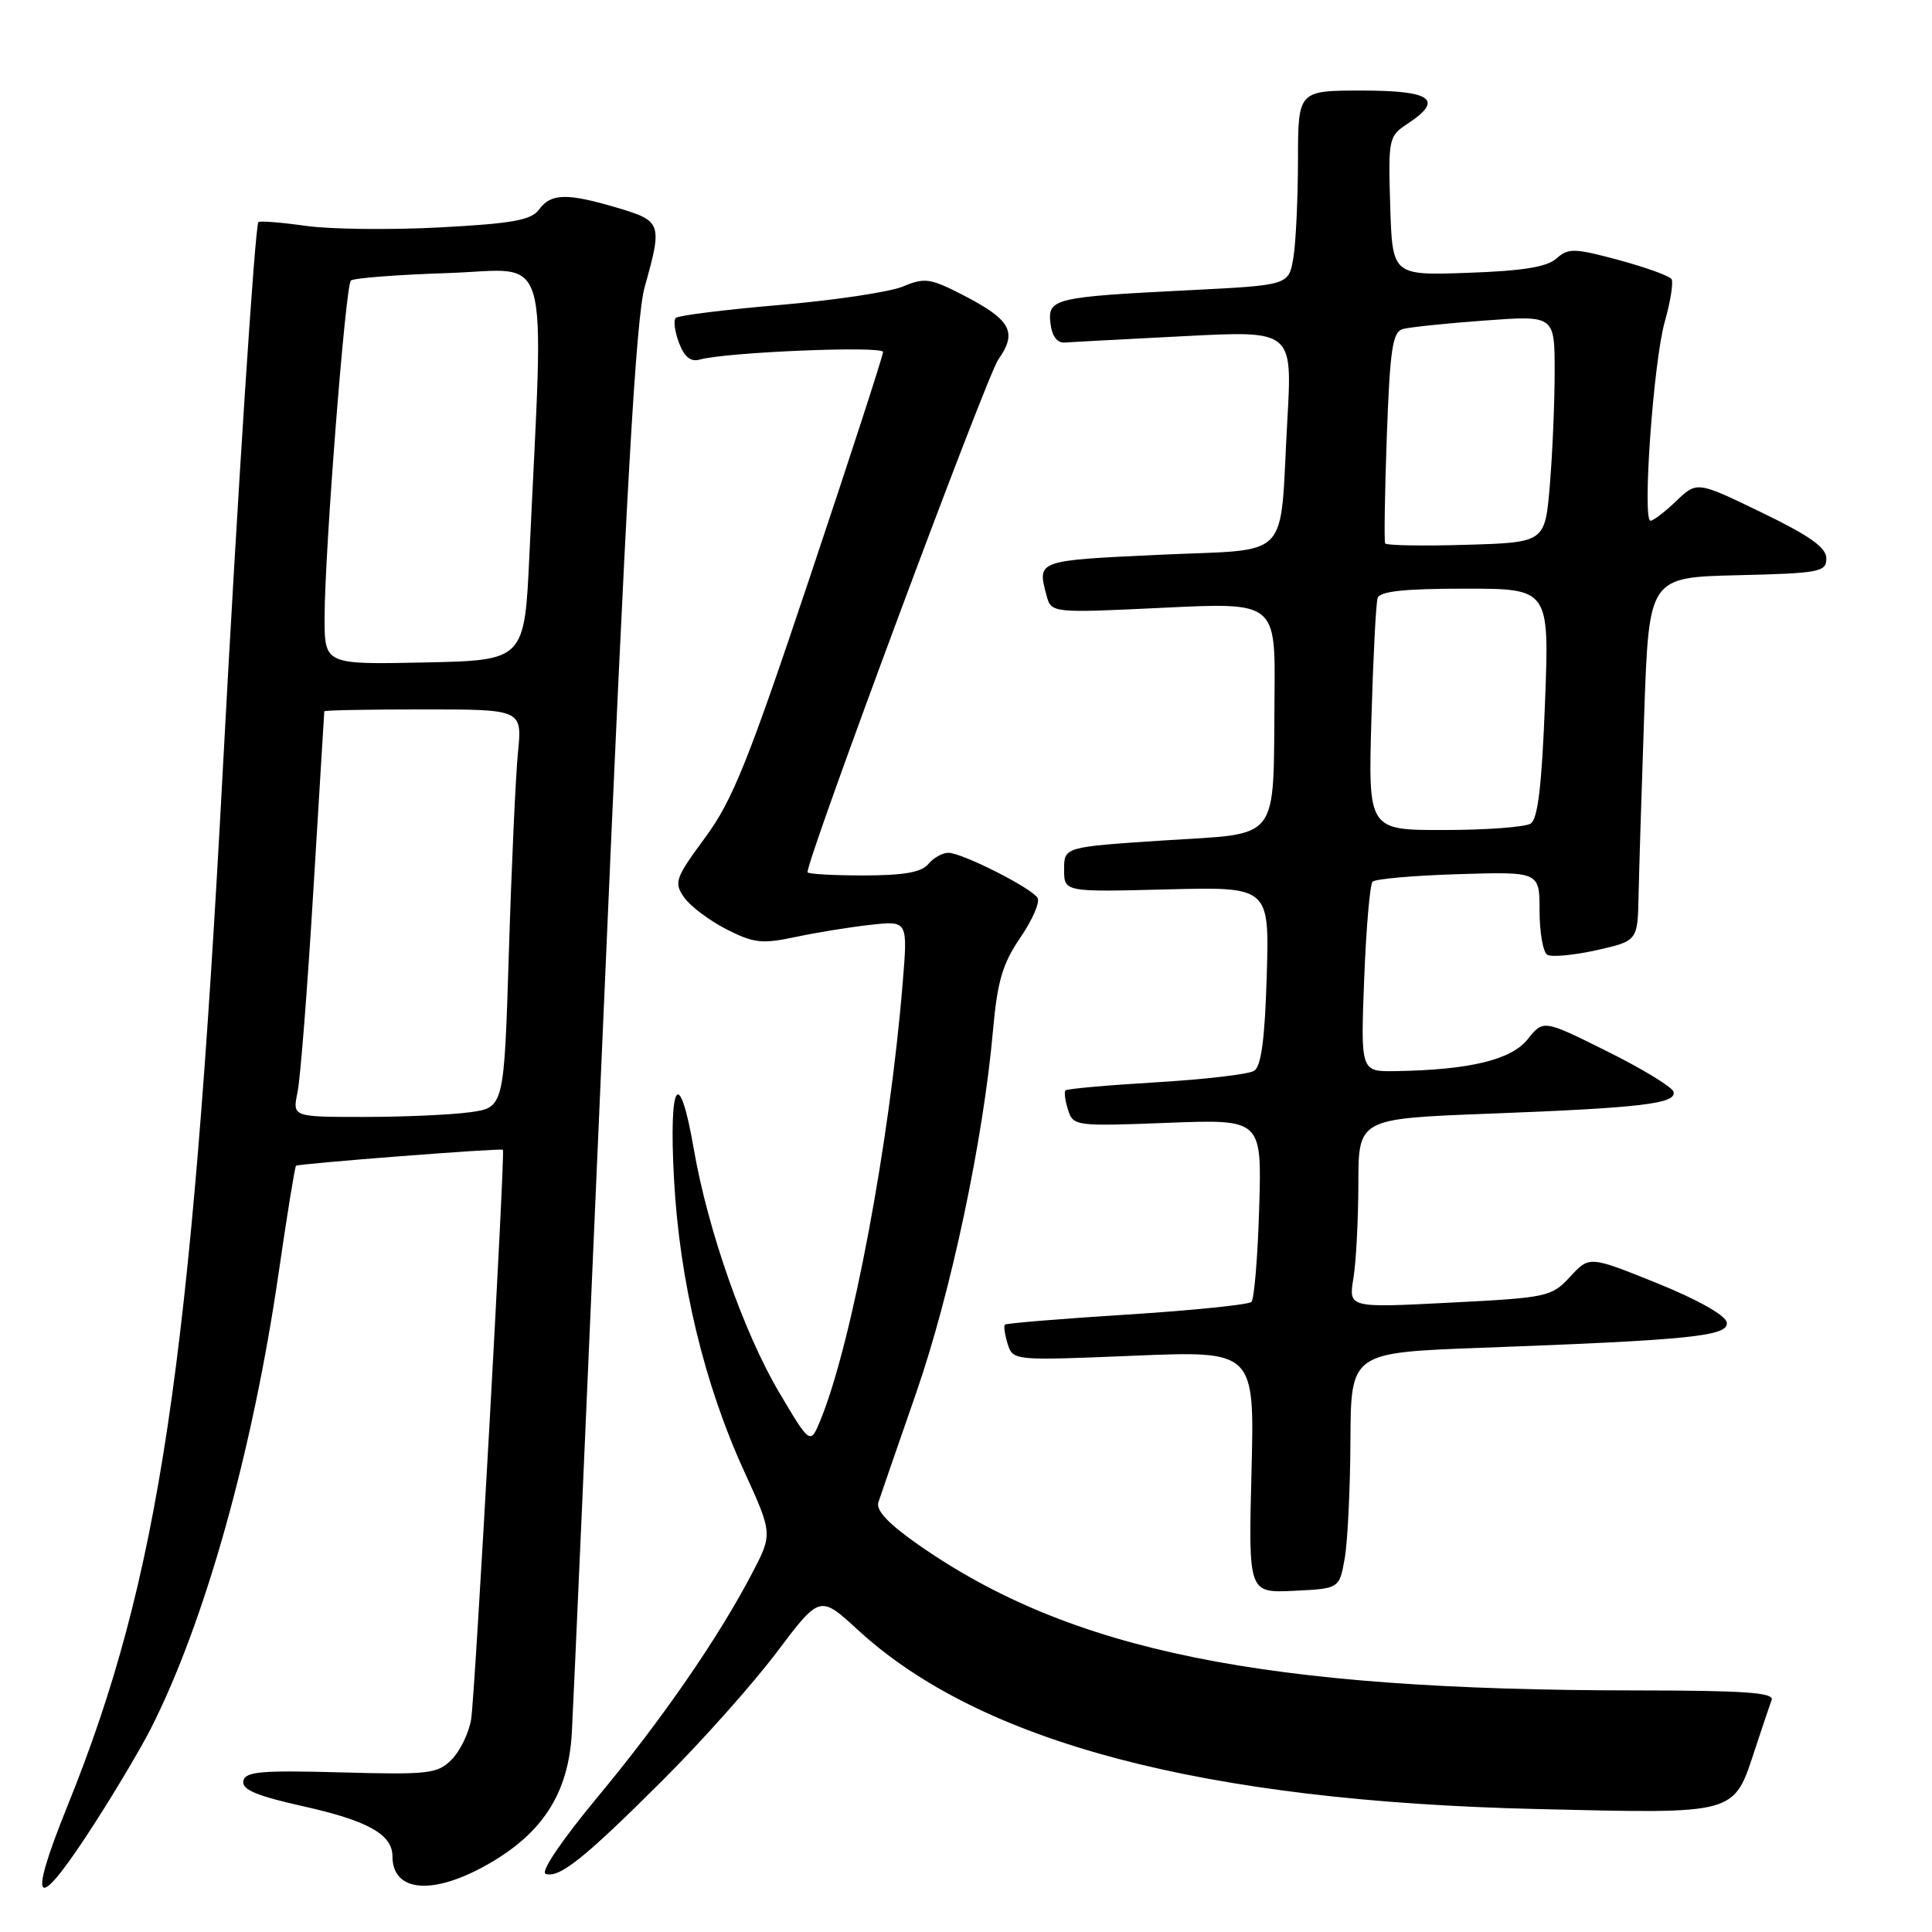 <?xml version="1.0" encoding="UTF-8" standalone="no"?>
<!DOCTYPE svg PUBLIC "-//W3C//DTD SVG 1.1//EN" "http://www.w3.org/Graphics/SVG/1.1/DTD/svg11.dtd" >
<svg xmlns="http://www.w3.org/2000/svg" xmlns:xlink="http://www.w3.org/1999/xlink" version="1.1" viewBox="0 0 256 256">
 <g >
 <path fill="currentColor"
d=" M 12.75 241.27 C 15.49 237.00 18.73 231.52 19.96 229.10 C 27.15 214.94 33.48 192.36 36.93 168.61 C 38.04 160.97 39.07 154.61 39.22 154.47 C 39.53 154.19 66.42 152.10 66.64 152.35 C 66.95 152.70 62.94 224.77 62.43 227.81 C 62.13 229.62 60.97 232.03 59.84 233.16 C 57.96 235.04 56.82 235.17 45.16 234.85 C 34.53 234.56 32.48 234.74 32.24 236.00 C 32.02 237.13 34.01 237.97 40.22 239.35 C 48.73 241.25 52.00 243.08 52.00 245.95 C 52.00 250.76 57.40 251.19 64.75 246.97 C 71.96 242.84 75.32 237.55 75.77 229.63 C 75.96 226.26 77.87 183.00 80.01 133.50 C 82.96 65.08 84.26 42.18 85.43 38.00 C 87.79 29.61 87.67 29.28 81.82 27.54 C 75.14 25.56 73.01 25.60 71.44 27.75 C 70.40 29.17 67.96 29.62 58.33 30.13 C 51.82 30.48 43.82 30.39 40.54 29.93 C 37.26 29.47 34.42 29.24 34.24 29.43 C 33.79 29.88 31.46 65.68 29.55 101.50 C 25.33 180.90 21.09 209.26 8.97 239.22 C 3.39 253.02 4.76 253.76 12.75 241.27 Z  M 87.86 235.84 C 93.01 230.71 99.79 223.09 102.93 218.92 C 108.64 211.35 108.64 211.35 113.67 215.97 C 129.91 230.91 159.40 238.68 203.78 239.71 C 230.45 240.33 229.67 240.55 232.60 231.63 C 233.53 228.81 234.50 225.94 234.75 225.25 C 235.11 224.28 231.12 224.00 216.86 223.99 C 167.36 223.97 141.90 218.80 121.68 204.68 C 117.72 201.91 116.03 200.12 116.39 199.06 C 116.67 198.20 118.94 191.65 121.42 184.50 C 126.01 171.26 130.30 151.01 131.58 136.50 C 132.16 130.01 132.84 127.69 135.20 124.24 C 136.80 121.90 137.83 119.53 137.48 118.97 C 136.66 117.64 127.47 113.00 125.66 113.00 C 124.88 113.00 123.68 113.67 123.00 114.50 C 122.10 115.59 119.72 116.00 114.38 116.00 C 110.32 116.00 107.00 115.81 107.00 115.57 C 107.00 113.59 130.73 49.83 132.29 47.62 C 134.85 43.99 133.96 42.37 127.55 39.07 C 123.27 36.87 122.51 36.76 119.66 37.96 C 117.92 38.69 110.57 39.79 103.32 40.41 C 96.07 41.03 89.87 41.80 89.54 42.13 C 89.21 42.45 89.41 43.94 89.97 45.43 C 90.69 47.32 91.53 47.99 92.75 47.64 C 96.22 46.66 117.00 45.80 117.01 46.64 C 117.01 47.11 112.67 60.48 107.36 76.33 C 99.14 100.90 97.08 106.03 93.44 110.98 C 89.46 116.38 89.27 116.94 90.65 118.91 C 91.46 120.07 93.99 121.97 96.25 123.13 C 99.89 124.98 100.97 125.10 105.44 124.15 C 108.22 123.56 112.70 122.83 115.39 122.54 C 120.29 122.00 120.29 122.00 119.61 130.25 C 117.90 151.29 112.89 177.92 108.75 188.09 C 107.37 191.47 107.37 191.47 103.23 184.48 C 98.56 176.58 93.79 162.99 91.93 152.25 C 90.00 141.07 88.60 143.21 89.31 156.25 C 90.04 169.76 93.31 183.38 98.59 194.92 C 102.39 203.24 102.39 203.24 99.62 208.54 C 95.10 217.15 87.71 227.86 79.13 238.18 C 74.44 243.84 71.59 248.04 72.30 248.29 C 74.09 248.92 77.48 246.21 87.86 235.84 Z  M 178.18 206.50 C 178.57 204.30 178.91 197.26 178.94 190.86 C 179.00 179.23 179.00 179.23 196.25 178.59 C 224.15 177.56 229.15 177.04 228.80 175.21 C 228.62 174.27 224.86 172.16 219.55 170.02 C 210.60 166.41 210.60 166.41 208.05 169.17 C 205.59 171.84 205.05 171.95 192.09 172.61 C 178.69 173.30 178.69 173.30 179.33 169.40 C 179.69 167.25 179.98 161.61 179.99 156.86 C 180.00 148.23 180.00 148.23 197.25 147.57 C 217.50 146.80 222.24 146.24 221.74 144.65 C 221.55 144.02 217.59 141.61 212.94 139.30 C 204.50 135.10 204.50 135.10 202.42 137.71 C 200.23 140.45 194.72 141.77 184.89 141.93 C 180.29 142.00 180.29 142.00 180.76 129.75 C 181.02 123.01 181.52 117.20 181.87 116.83 C 182.21 116.46 187.34 116.01 193.25 115.83 C 204.00 115.50 204.00 115.50 204.00 120.69 C 204.00 123.55 204.46 126.16 205.02 126.51 C 205.57 126.85 208.50 126.58 211.52 125.91 C 217.00 124.68 217.00 124.68 217.12 118.59 C 217.19 115.24 217.53 104.40 217.87 94.50 C 218.50 76.50 218.50 76.50 230.25 76.22 C 241.11 75.96 242.00 75.79 242.00 74.00 C 242.00 72.55 239.82 71.00 233.43 67.91 C 224.86 63.76 224.86 63.76 222.12 66.38 C 220.62 67.82 219.08 69.00 218.70 69.00 C 217.59 69.00 219.09 47.91 220.59 42.63 C 221.35 39.95 221.75 37.41 221.49 36.99 C 221.24 36.57 218.09 35.43 214.51 34.46 C 208.60 32.87 207.82 32.85 206.24 34.25 C 204.98 35.38 201.75 35.90 194.50 36.15 C 184.50 36.50 184.50 36.50 184.21 27.30 C 183.94 18.40 184.01 18.04 186.46 16.43 C 191.37 13.21 189.74 12.00 180.50 12.00 C 172.00 12.00 172.00 12.00 171.99 21.25 C 171.98 26.34 171.71 32.14 171.38 34.14 C 170.77 37.79 170.77 37.79 157.64 38.45 C 139.66 39.35 138.81 39.55 139.19 42.84 C 139.39 44.55 140.07 45.46 141.10 45.39 C 141.98 45.32 149.13 44.94 156.98 44.54 C 171.25 43.80 171.25 43.80 170.58 55.65 C 169.50 74.72 171.46 72.67 153.44 73.52 C 137.38 74.27 137.43 74.25 138.66 78.87 C 139.30 81.24 139.30 81.24 154.15 80.53 C 169.00 79.81 169.00 79.81 168.88 92.15 C 168.69 111.87 169.85 110.35 154.24 111.36 C 141.00 112.23 141.00 112.23 141.00 115.21 C 141.00 118.20 141.00 118.20 154.60 117.85 C 168.20 117.50 168.20 117.50 167.85 129.29 C 167.60 137.70 167.12 141.31 166.17 141.89 C 165.44 142.35 159.60 143.03 153.20 143.41 C 146.80 143.79 141.39 144.27 141.19 144.48 C 140.98 144.68 141.13 145.84 141.52 147.06 C 142.20 149.21 142.51 149.25 154.71 148.78 C 167.20 148.30 167.20 148.30 166.85 160.07 C 166.66 166.54 166.19 172.14 165.82 172.51 C 165.45 172.88 158.02 173.64 149.32 174.19 C 140.62 174.74 133.35 175.34 133.16 175.52 C 132.97 175.70 133.14 176.85 133.52 178.08 C 134.23 180.29 134.30 180.30 150.24 179.64 C 166.24 178.98 166.24 178.98 165.83 195.03 C 165.42 211.08 165.42 211.08 171.45 210.79 C 177.47 210.50 177.47 210.50 178.18 206.50 Z  M 39.42 144.75 C 39.80 142.96 40.74 130.93 41.52 118.00 C 42.31 105.07 42.96 94.39 42.97 94.25 C 42.99 94.11 48.89 94.00 56.10 94.00 C 69.20 94.00 69.20 94.00 68.63 99.75 C 68.32 102.91 67.78 114.78 67.43 126.13 C 66.79 146.76 66.79 146.76 62.25 147.38 C 59.76 147.72 53.45 148.00 48.24 148.00 C 38.75 148.00 38.75 148.00 39.42 144.75 Z  M 43.01 81.78 C 43.03 73.00 45.77 37.90 46.49 37.18 C 46.81 36.85 52.63 36.40 59.41 36.18 C 73.22 35.72 72.09 31.78 70.15 73.50 C 69.50 87.50 69.50 87.50 56.25 87.78 C 43.00 88.06 43.00 88.06 43.01 81.78 Z  M 181.72 95.25 C 181.95 87.14 182.32 79.94 182.54 79.25 C 182.83 78.35 186.05 78.00 194.12 78.00 C 205.30 78.00 205.30 78.00 204.72 93.15 C 204.30 104.08 203.77 108.53 202.82 109.13 C 202.09 109.59 196.95 109.98 191.40 109.98 C 181.29 110.00 181.29 110.00 181.72 95.25 Z  M 183.54 72.00 C 183.39 71.72 183.49 65.32 183.76 57.78 C 184.18 46.25 184.52 43.98 185.88 43.60 C 186.77 43.35 191.66 42.84 196.75 42.47 C 206.00 41.79 206.00 41.79 206.00 49.24 C 206.00 53.34 205.71 60.11 205.36 64.29 C 204.72 71.88 204.72 71.88 194.26 72.19 C 188.51 72.36 183.68 72.28 183.54 72.00 Z "/>
</g>
</svg>